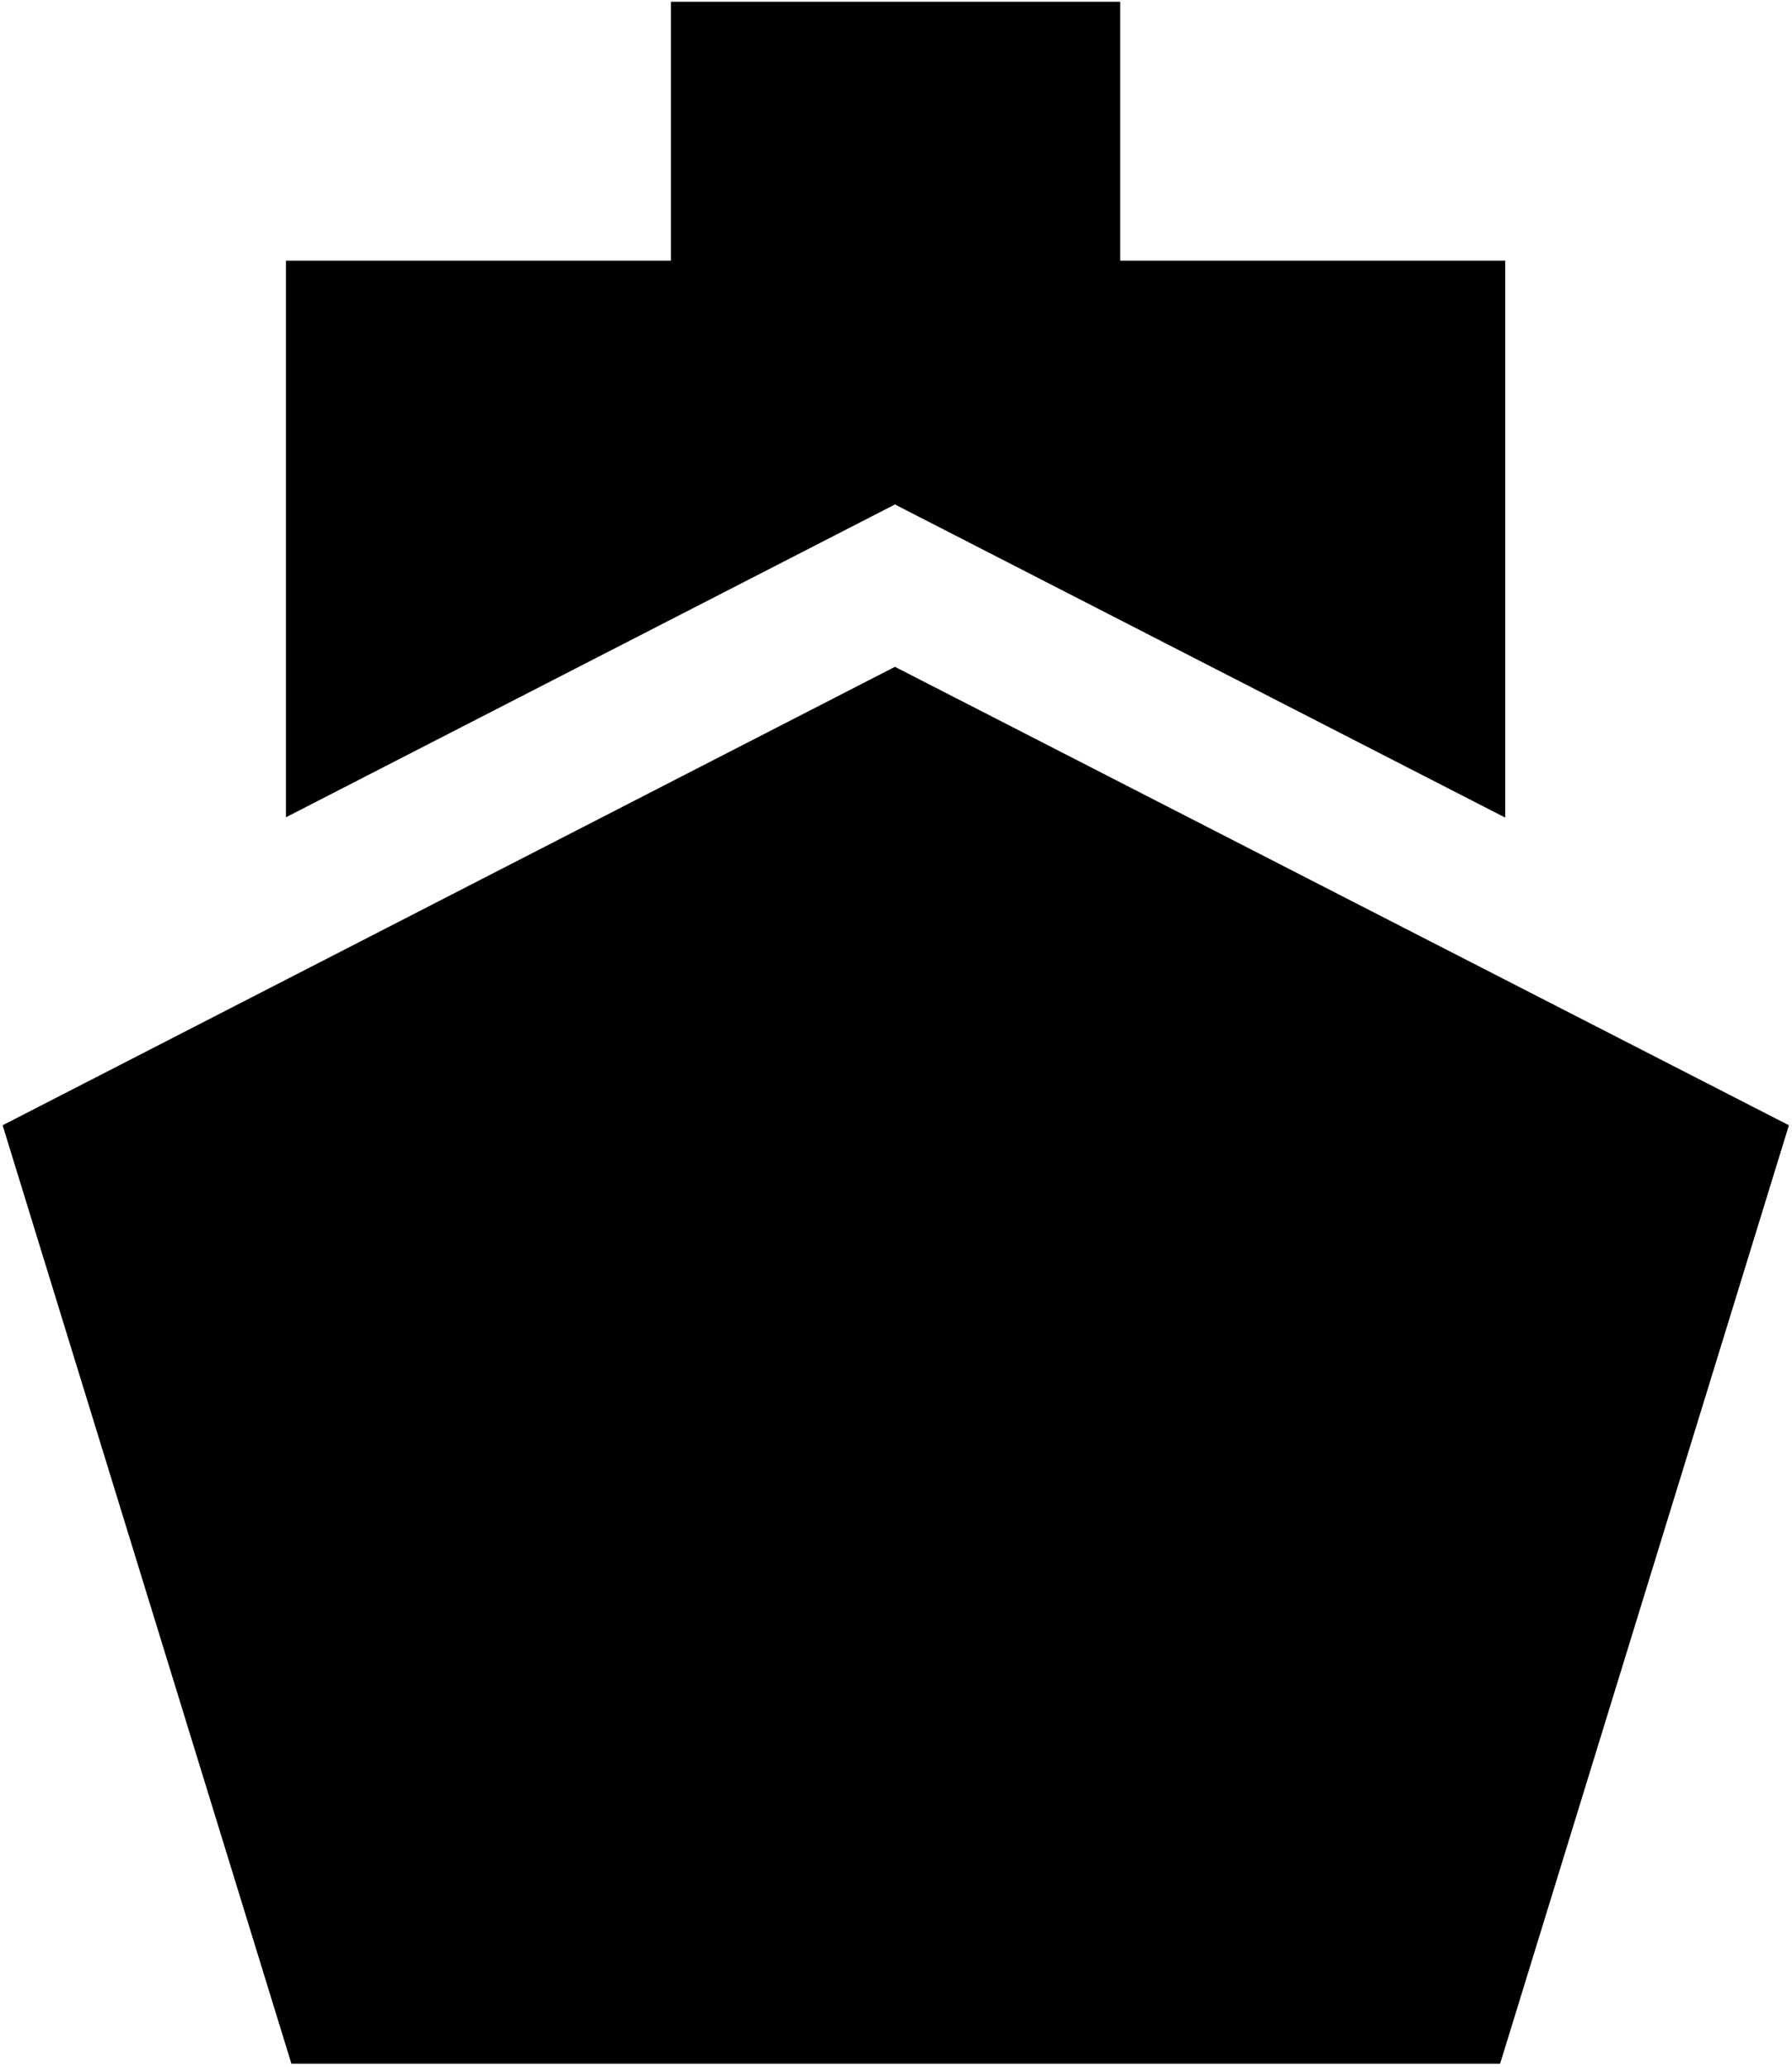 <svg viewBox="0 0 417 481" xmlns="http://www.w3.org/2000/svg">
<path d="M350.267 190.28L208.253 117.405L66.533 190.208V60.661H156.132V0.407H260.663V60.661H350.267V190.28ZM208.253 155.187L416.28 261.884L349.077 480.284H67.811L0.608 261.884L208.253 155.187Z" />
</svg>
